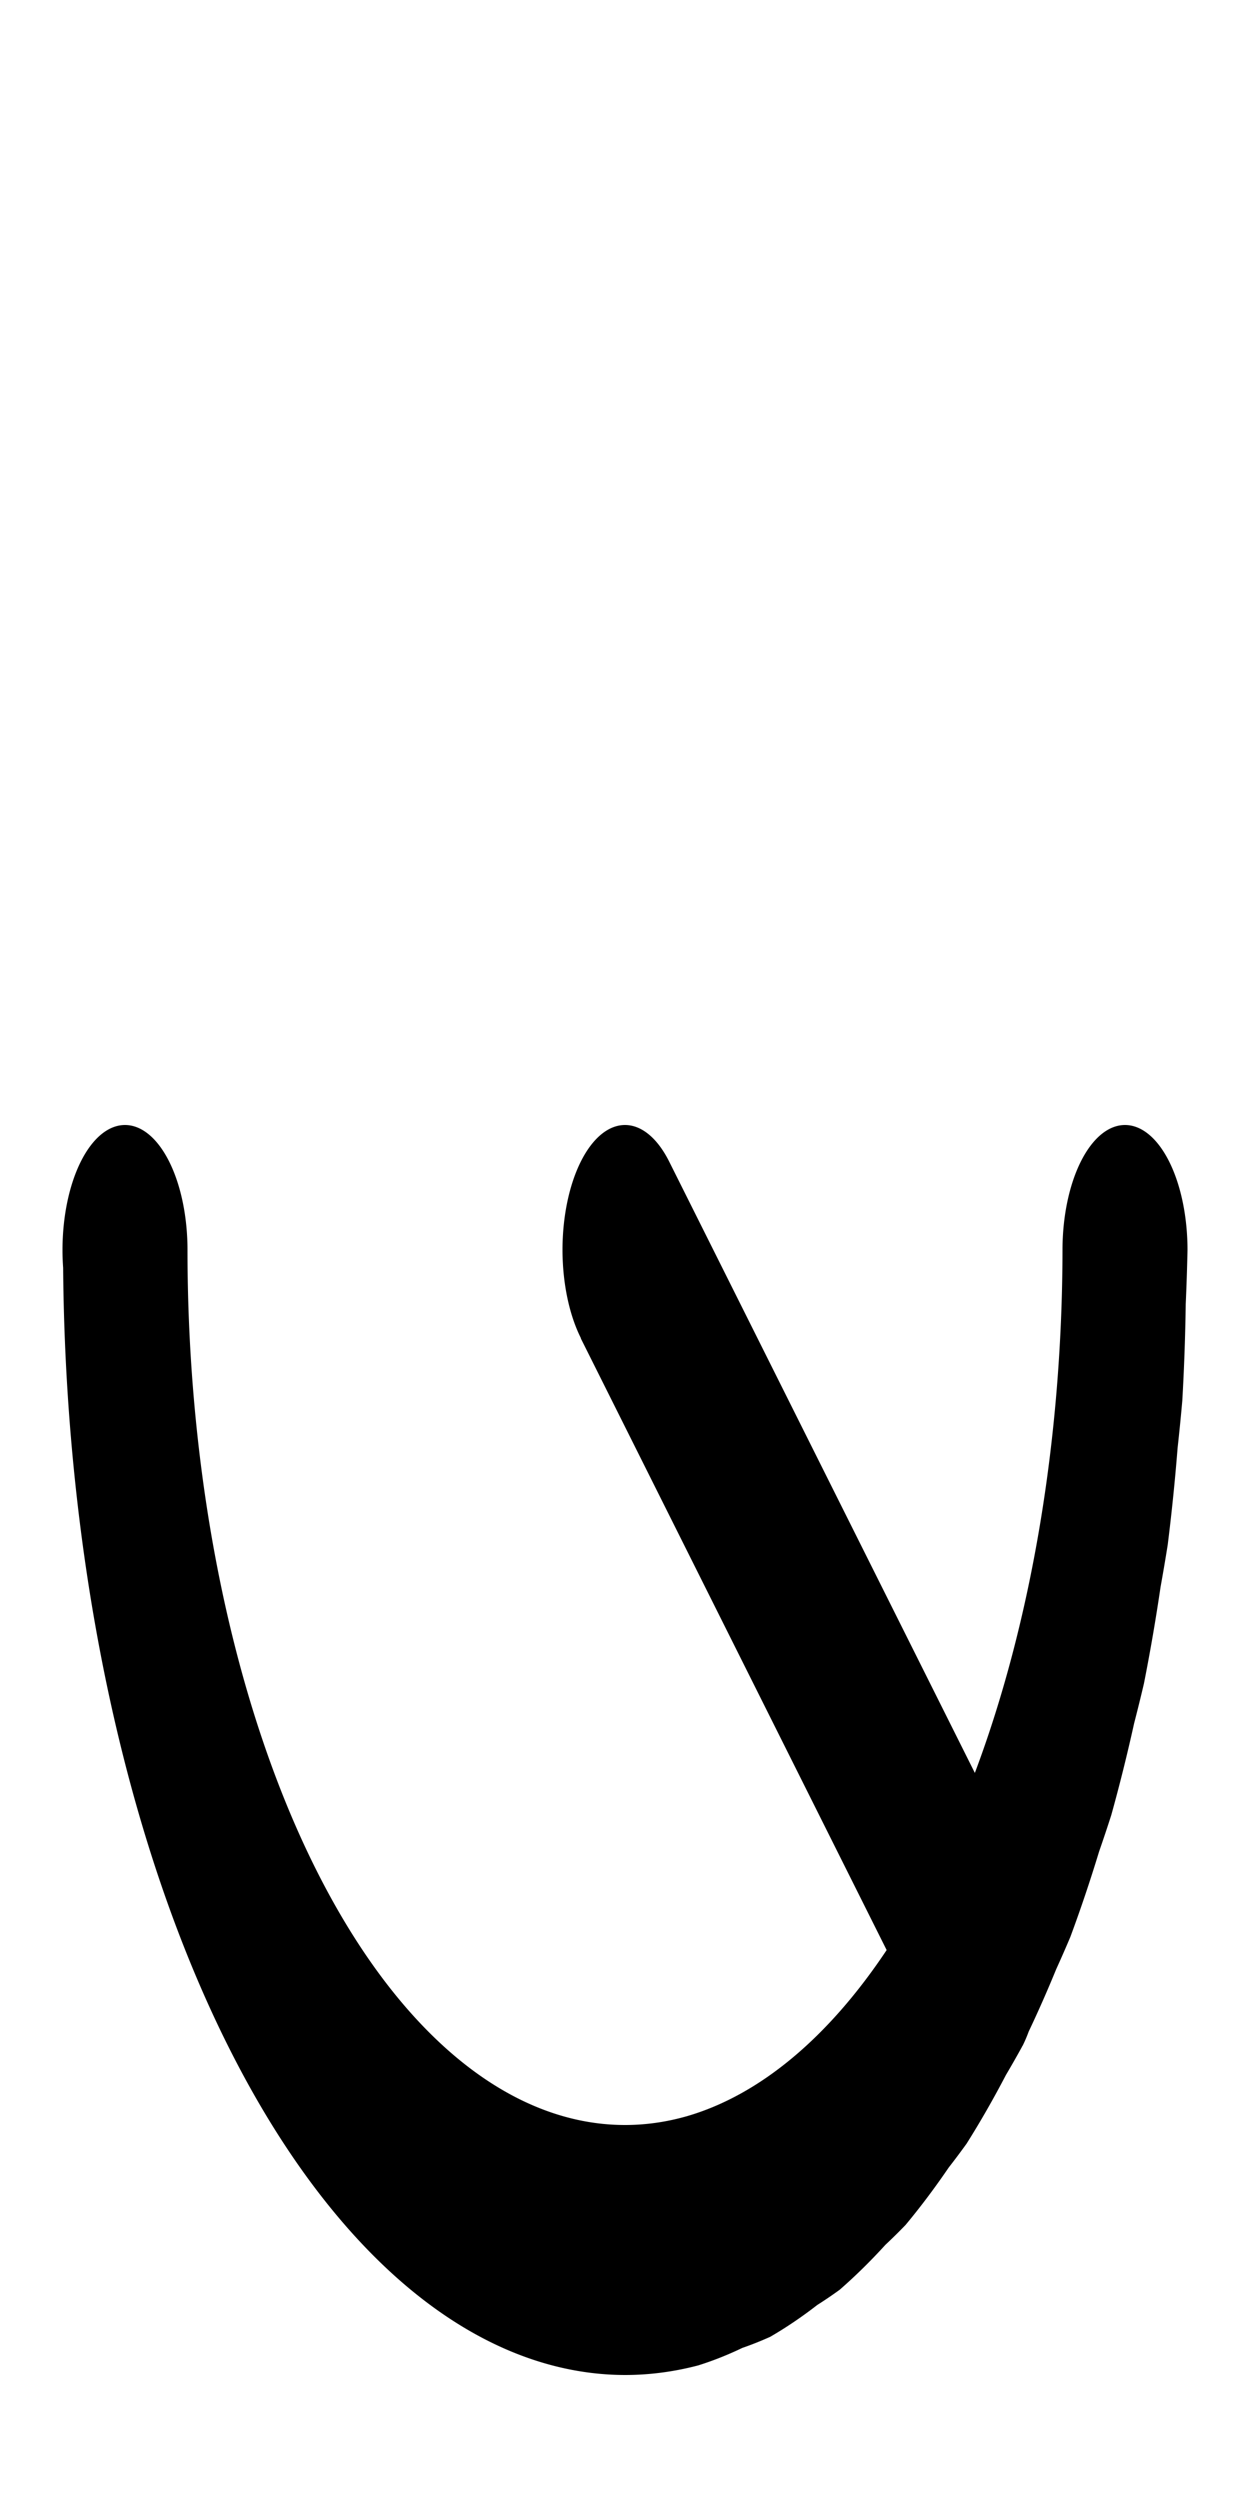 <?xml version="1.0" encoding="UTF-8" standalone="no"?>
<svg width="500" height="1000" inkscape:version="1.4 (e7c3feb1, 2024-10-09)"
    xmlns:inkscape="http://www.inkscape.org/namespaces/inkscape"
    xmlns:sodipodi="http://sodipodi.sourceforge.net/DTD/sodipodi-0.dtd" xmlns="http://www.w3.org/2000/svg"
    xmlns:svg="http://www.w3.org/2000/svg">
    <path id="path2"
        d="M 50 400 A 25 25 0 0 0 25 425 A 25 25 0 0 0 25.256 428.562 A 225 225 0 0 0 250 650 A 225 225 0 0 0 279.285 648.081 A 225 225 0 0 0 296.922 644.584 A 225 225 0 0 0 308.08 642.363 A 225 225 0 0 0 326.918 635.991 A 225 225 0 0 0 335.877 632.95 A 225 225 0 0 0 354.16 623.968 A 225 225 0 0 0 362.217 619.995 A 225 225 0 0 0 379.492 608.502 A 225 225 0 0 0 386.645 603.724 A 225 225 0 0 0 402.379 589.993 A 225 225 0 0 0 408.746 584.408 A 225 225 0 0 0 408.848 584.293 A 25 25 0 0 0 409.1 584.1 A 25 25 0 0 0 411.479 581.311 A 225 225 0 0 0 422.486 568.834 A 225 225 0 0 0 428.15 562.375 A 225 225 0 0 0 439.65 545.291 A 225 225 0 0 0 444.518 538.005 A 225 225 0 0 0 453.652 519.664 A 225 225 0 0 0 457.574 511.71 A 225 225 0 0 0 464.227 492.388 A 225 225 0 0 0 467.094 483.94 A 225 225 0 0 0 471.043 464.578 A 225 225 0 0 0 472.922 455.133 A 225 225 0 0 0 474.291 435.798 A 225 225 0 0 0 475 425 A 25 25 0 0 0 450 400 A 25 25 0 0 0 425 425 A 175 175 0 0 1 389.941 529.585 L 267.678 407.322 A 25 25 0 0 0 250 400 A 25 25 0 0 0 225 425 A 25 25 0 0 0 232.367 442.633 L 232.322 442.678 L 354.658 565.014 A 175 175 0 0 1 274.904 598.219 A 175 175 0 0 1 250 600 A 175 175 0 0 1 75 425 A 25 25 0 0 0 50 400 z "
        transform="matrix(1,0,0,2,0,-350)" />
</svg>